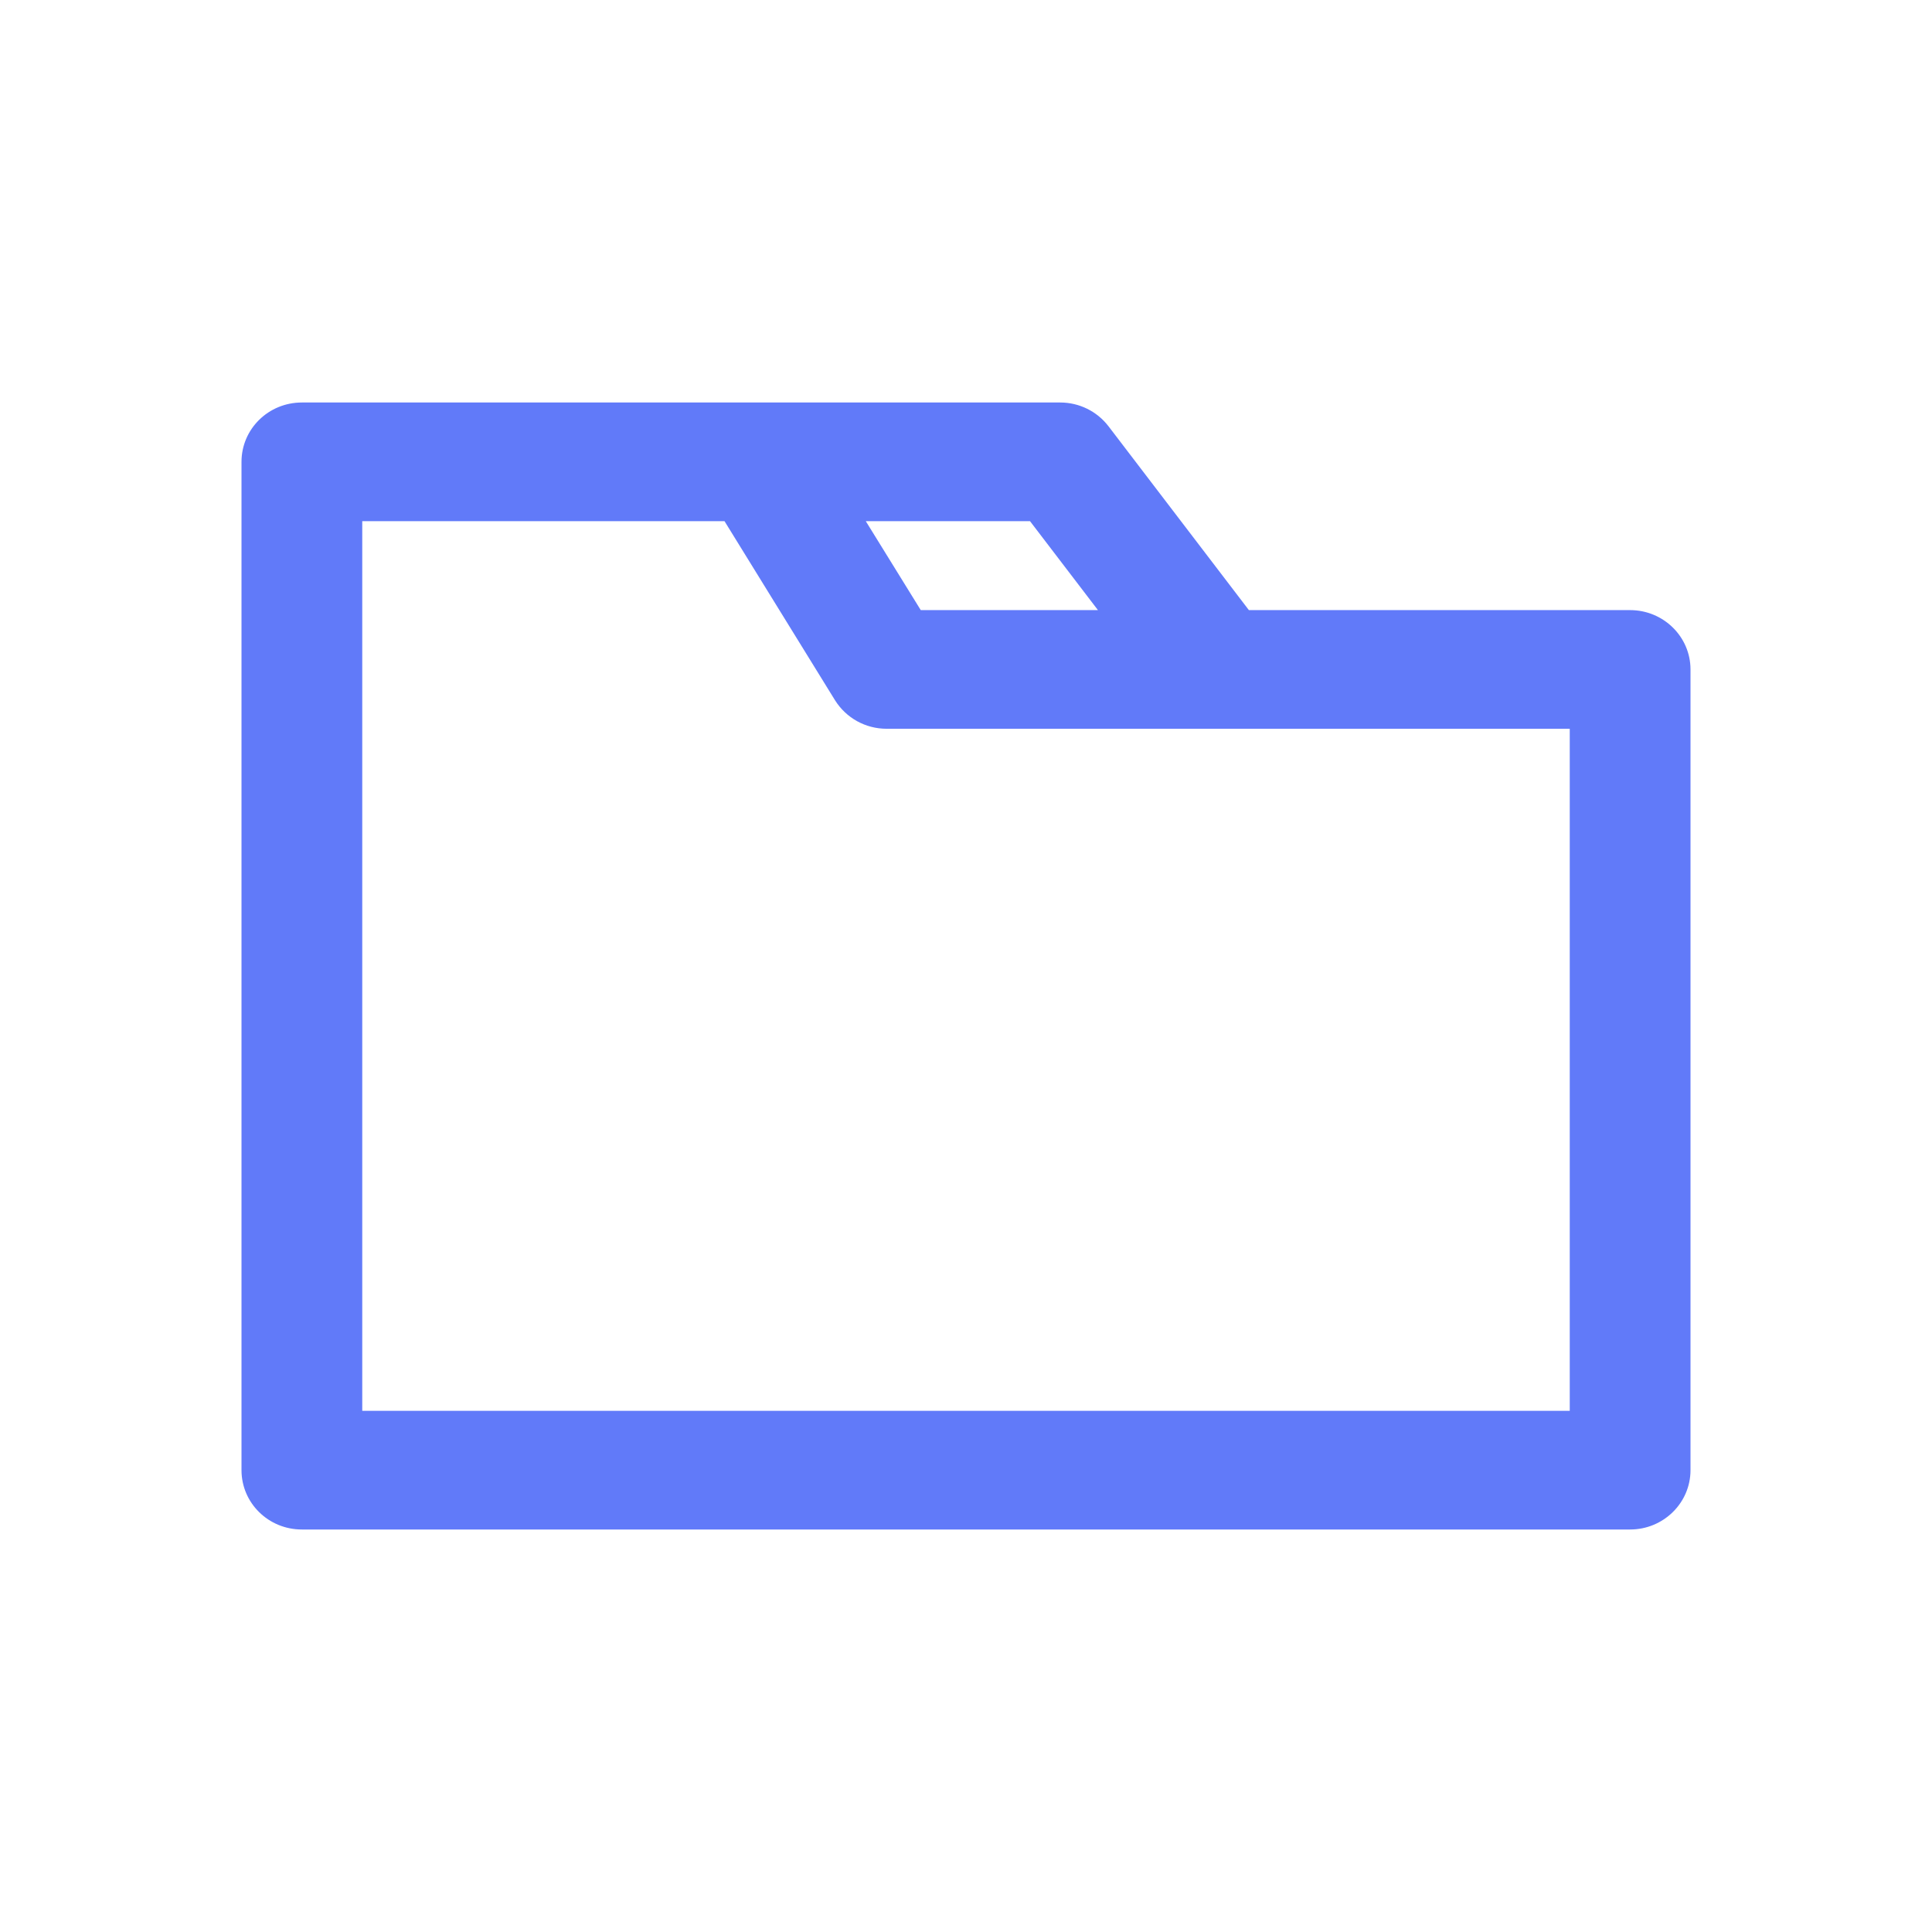 <svg width="24" height="24" viewBox="0 0 24 24" fill="none" xmlns="http://www.w3.org/2000/svg">
<path fill-rule="evenodd" clip-rule="evenodd" d="M19.5 17.526H4.5V6.474H9L10.373 8.699C10.511 8.919 10.751 9.053 11.014 9.053H19.5V17.526ZM13.639 7.579H11.438L10.755 6.474H12.795L13.639 7.579ZM20.25 7.579H15.514L13.77 5.295C13.627 5.109 13.406 5 13.17 5H3.75C3.334 5 3 5.33 3 5.737V18.263C3 18.67 3.334 19 3.75 19H20.25C20.663 19 21 18.67 21 18.263V8.316C21 7.909 20.663 7.579 20.25 7.579Z" fill="#617AF9"/>
</svg>
